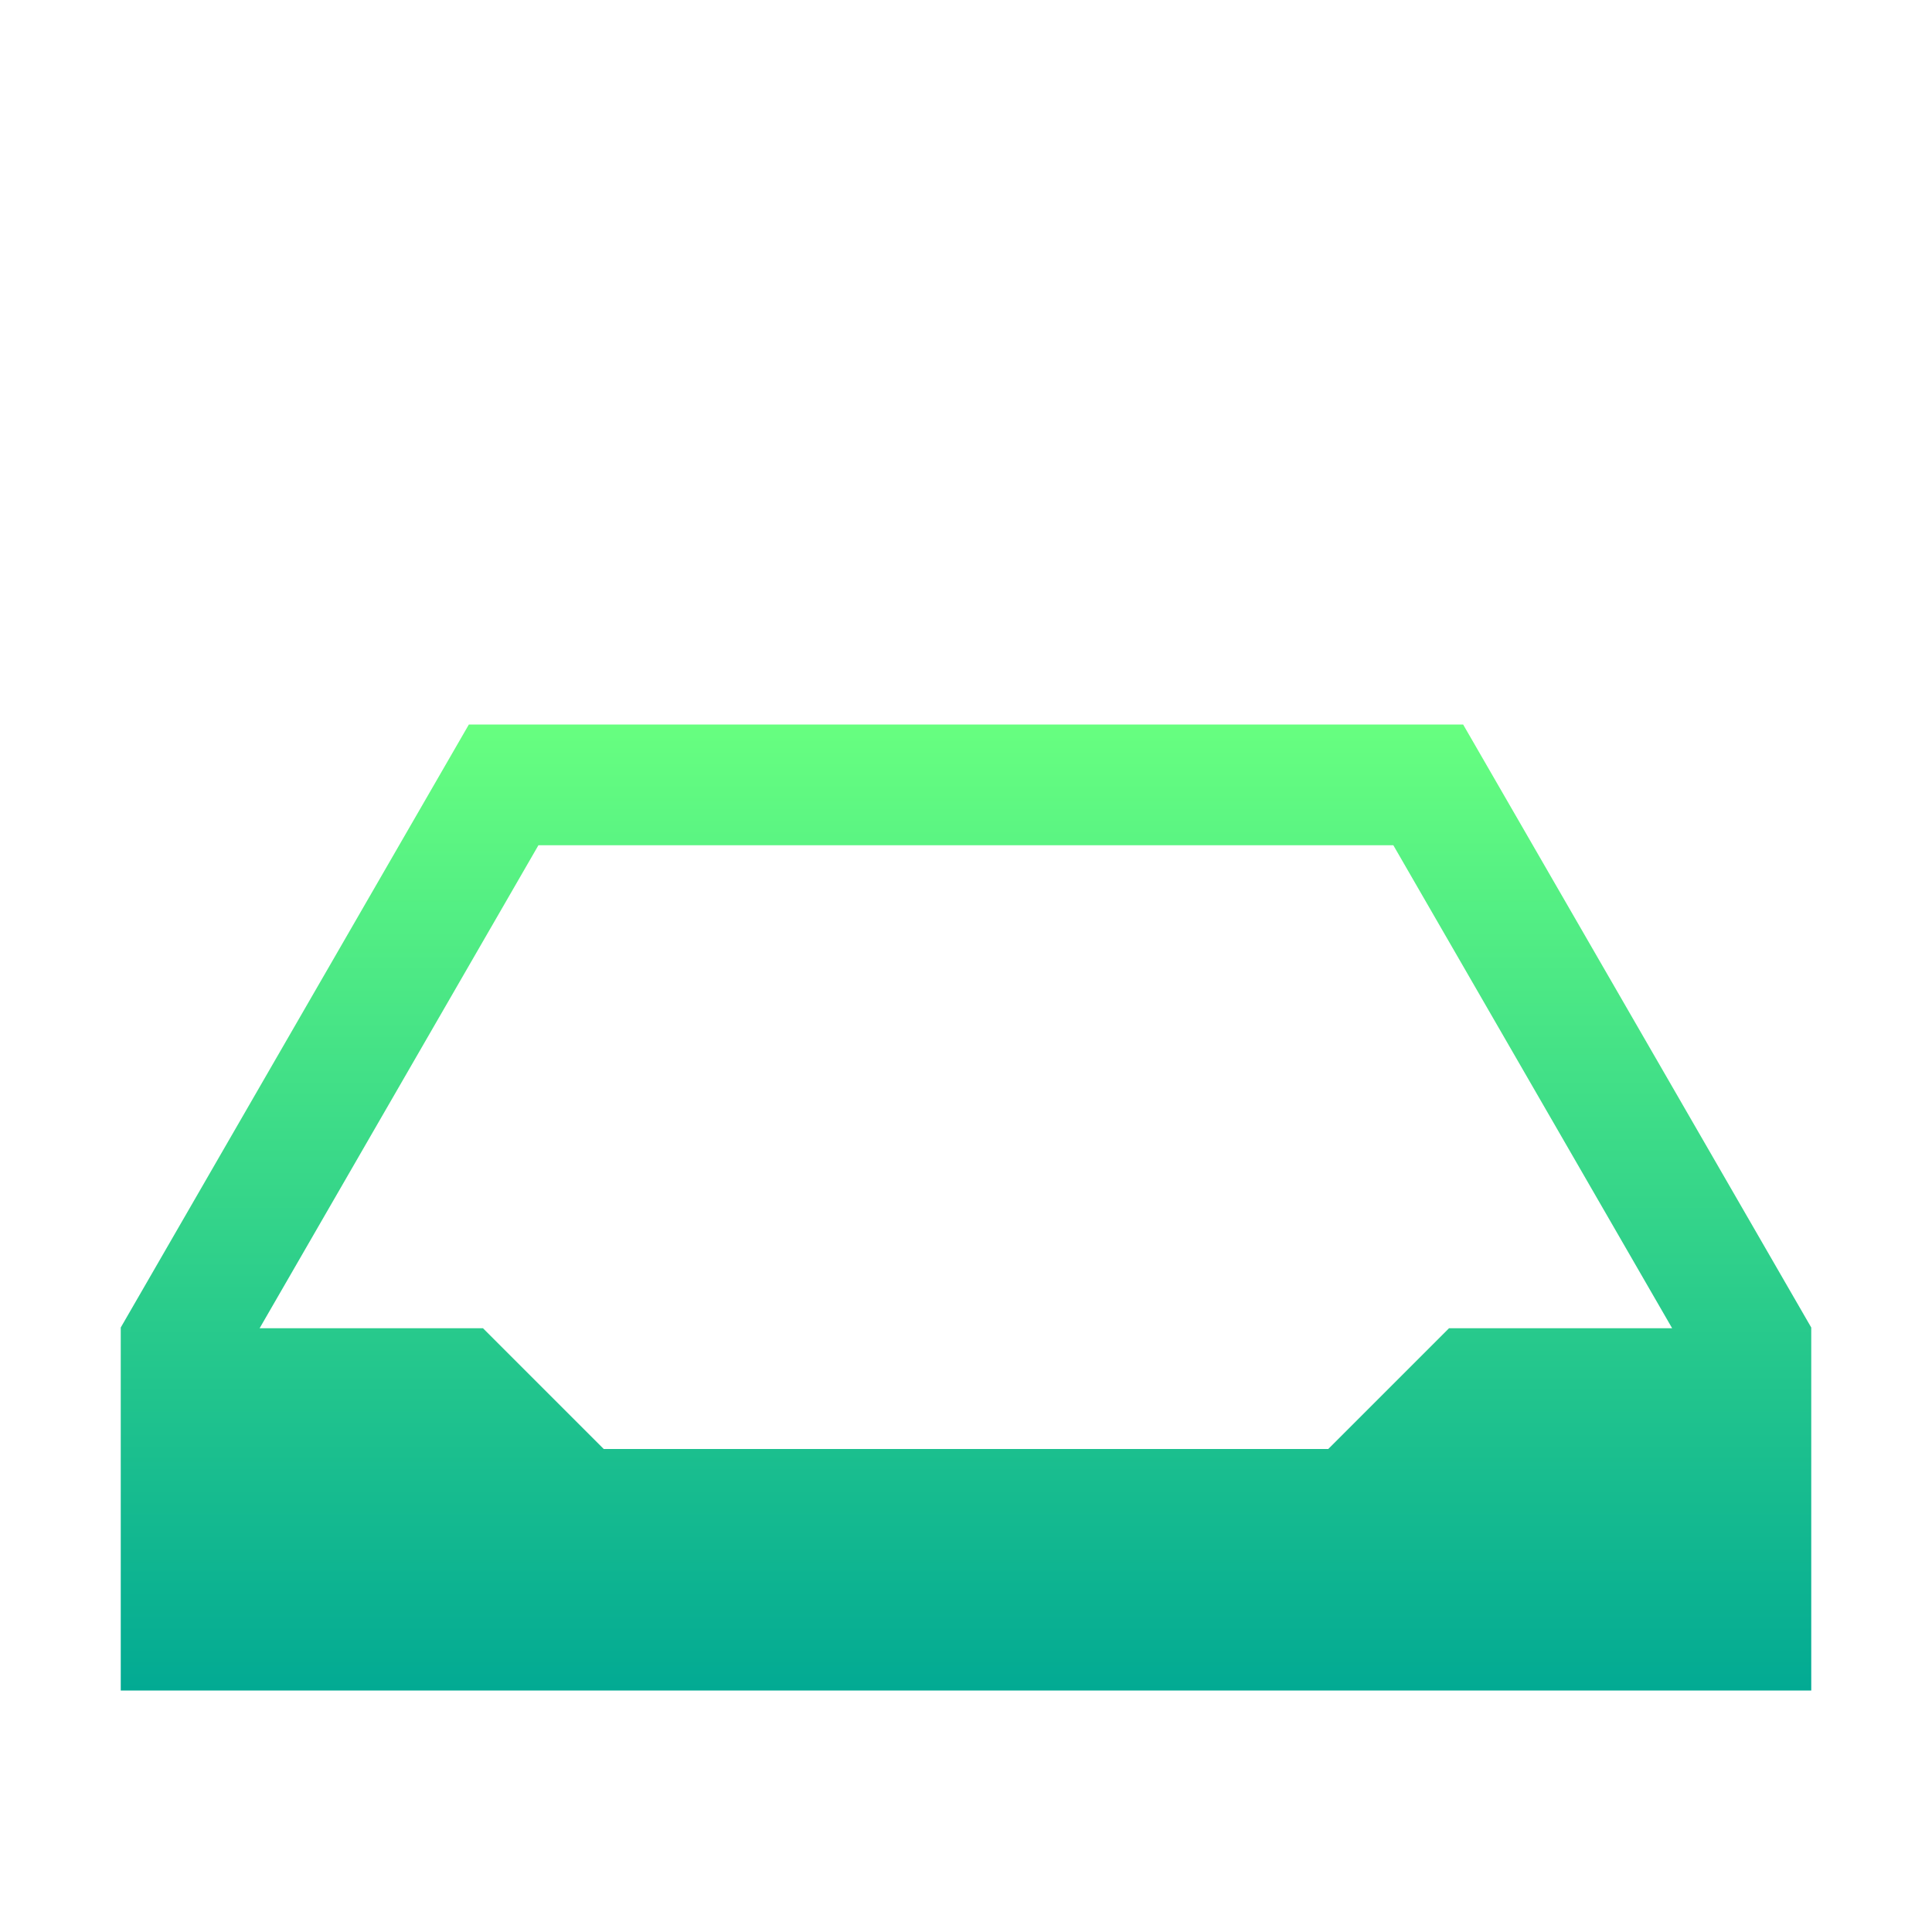 <svg width="16" height="16" viewBox="0 0 16 16" fill="none" xmlns="http://www.w3.org/2000/svg">
<path d="M3.883 6L1 10.994V11V12.992V14H4H15V13V12.996V11.004V10.994L12.117 6H12H5.037H3.883ZM4.459 7H11.539L13.848 11H12L11 12H5L4 11H2.15L4.459 7Z" fill="url(#paint0_linear)"/>
<defs>
<linearGradient id="paint0_linear" x1="8" y1="14" x2="8" y2="6" gradientUnits="userSpaceOnUse">
<stop stop-color="#02AA93"/>
<stop offset="1" stop-color="#67FF80"/>
</linearGradient>
</defs>
</svg>
